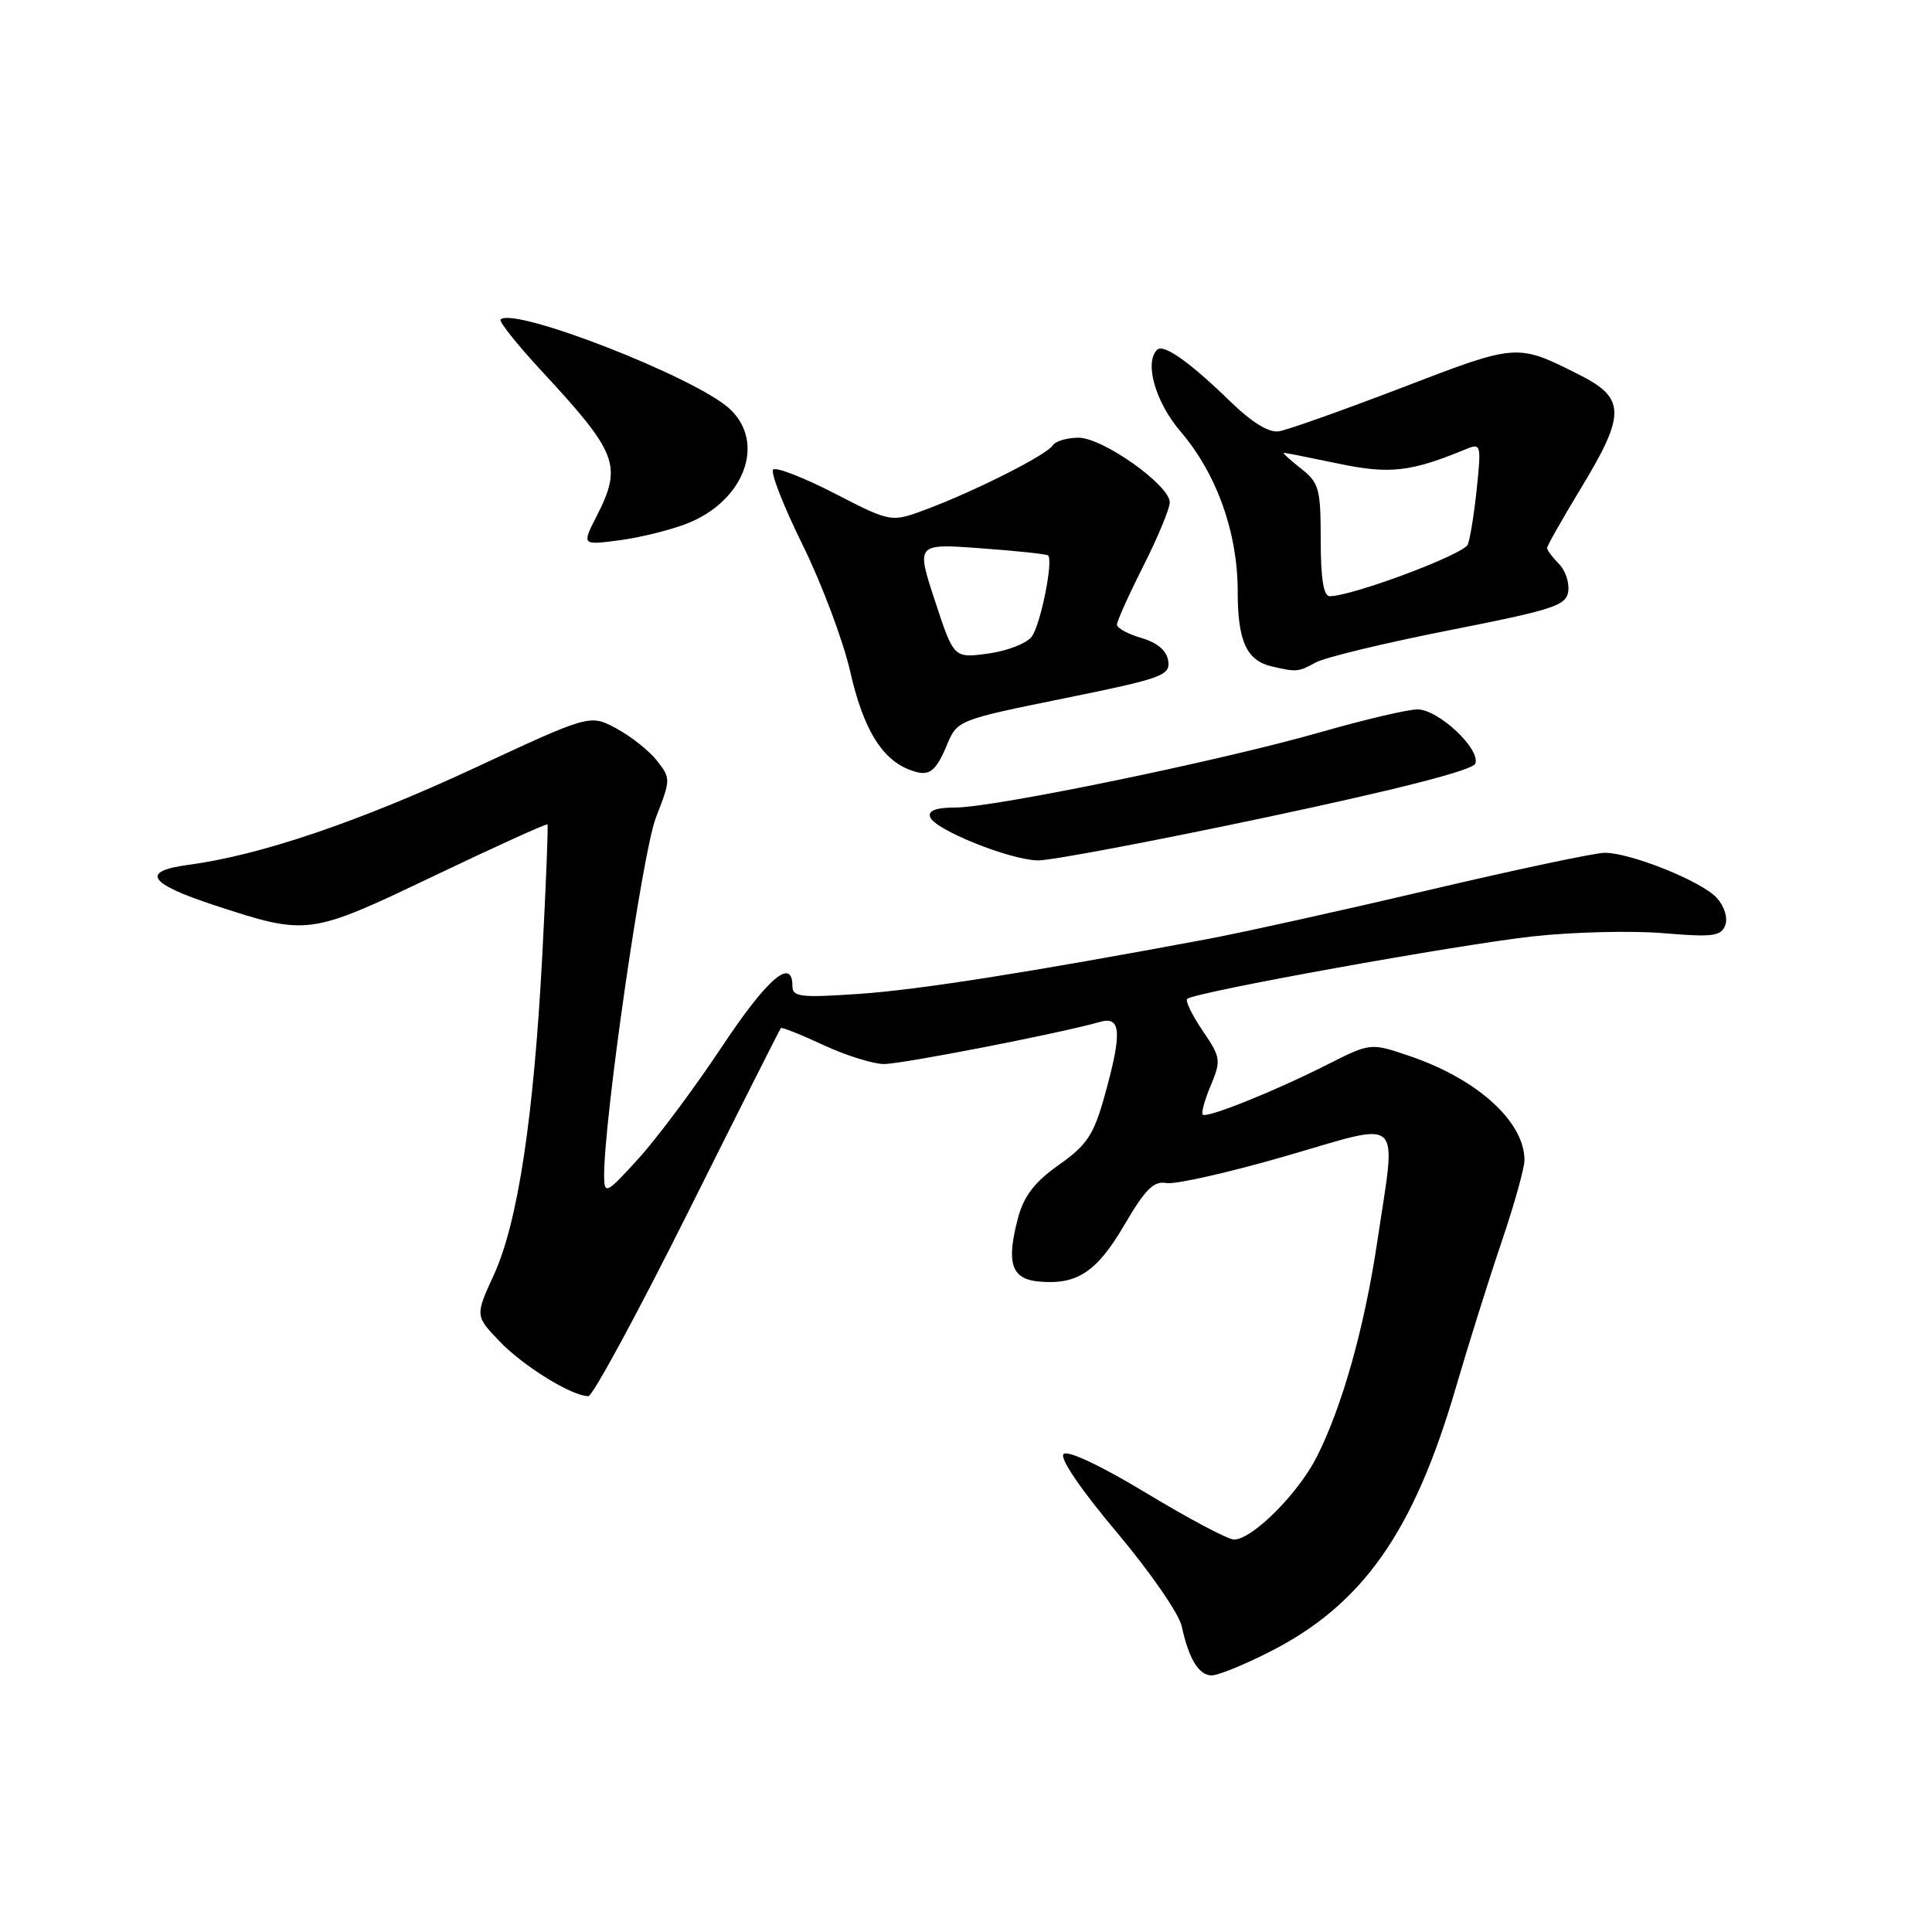 <?xml version="1.0" encoding="UTF-8" standalone="no"?>
<!DOCTYPE svg PUBLIC "-//W3C//DTD SVG 1.1//EN" "http://www.w3.org/Graphics/SVG/1.1/DTD/svg11.dtd" >
<svg xmlns="http://www.w3.org/2000/svg" xmlns:xlink="http://www.w3.org/1999/xlink" version="1.1" viewBox="0 0 256 256">
 <g >
 <path fill="currentColor"
d=" M 168.15 218.92 C 180.50 212.69 187.28 203.10 192.88 183.95 C 194.56 178.20 197.30 169.48 198.97 164.56 C 200.64 159.65 202.00 154.77 202.00 153.72 C 202.00 148.62 195.74 142.96 186.73 139.91 C 181.60 138.17 181.60 138.17 175.80 141.10 C 168.75 144.66 159.88 148.21 159.36 147.69 C 159.15 147.48 159.63 145.73 160.44 143.81 C 161.82 140.50 161.76 140.11 159.36 136.58 C 157.96 134.52 157.04 132.62 157.31 132.36 C 158.17 131.49 193.17 125.17 203.16 124.07 C 208.48 123.49 216.23 123.30 220.39 123.65 C 226.92 124.20 228.04 124.06 228.60 122.61 C 228.97 121.63 228.51 120.12 227.49 118.98 C 225.49 116.78 216.10 113.00 212.63 113.00 C 211.36 113.00 200.92 115.21 189.41 117.92 C 177.91 120.62 164.68 123.55 160.00 124.43 C 136.37 128.85 121.66 131.17 113.75 131.70 C 106.05 132.22 105.00 132.10 105.00 130.65 C 105.00 126.77 101.66 129.65 95.62 138.75 C 92.06 144.11 87.11 150.75 84.62 153.50 C 80.43 158.12 80.09 158.31 80.05 156.00 C 79.94 148.89 85.11 112.96 86.91 108.34 C 88.88 103.28 88.89 103.13 87.05 100.79 C 86.02 99.48 83.60 97.56 81.68 96.53 C 78.18 94.64 78.18 94.64 62.84 101.78 C 47.48 108.92 34.43 113.34 25.00 114.59 C 18.61 115.44 19.62 117.05 28.33 119.92 C 40.76 124.00 40.93 123.98 57.45 116.09 C 65.63 112.18 72.42 109.10 72.54 109.24 C 72.66 109.39 72.35 117.15 71.86 126.50 C 70.72 148.11 68.62 161.96 65.45 168.90 C 62.95 174.35 62.95 174.35 66.22 177.76 C 69.37 181.04 75.79 185.00 77.96 185.00 C 78.53 185.00 84.44 174.09 91.11 160.75 C 97.77 147.41 103.33 136.38 103.47 136.23 C 103.60 136.08 106.14 137.09 109.10 138.47 C 112.07 139.85 115.68 140.98 117.11 140.99 C 119.51 141.00 140.50 136.91 145.75 135.41 C 148.58 134.60 148.71 136.83 146.33 145.33 C 144.91 150.39 144.01 151.74 140.31 154.35 C 137.14 156.58 135.69 158.45 134.92 161.28 C 133.31 167.29 133.98 169.45 137.56 169.80 C 142.69 170.30 145.33 168.57 148.99 162.30 C 151.75 157.58 152.89 156.45 154.54 156.76 C 155.68 156.98 162.78 155.38 170.31 153.20 C 186.22 148.60 185.03 147.49 182.50 164.50 C 180.79 175.93 177.86 186.37 174.47 193.06 C 172.01 197.92 165.92 204.00 163.51 204.00 C 162.73 204.00 157.54 201.25 151.96 197.88 C 145.89 194.21 141.47 192.13 140.93 192.67 C 140.38 193.22 143.21 197.37 147.98 203.04 C 152.36 208.24 156.24 213.85 156.59 215.50 C 157.52 219.82 158.85 222.00 160.56 222.00 C 161.39 222.00 164.80 220.62 168.15 218.92 Z  M 167.73 108.31 C 185.27 104.59 195.15 102.06 195.48 101.19 C 196.22 99.27 190.60 94.00 187.82 94.00 C 186.54 94.00 180.77 95.36 175.00 97.01 C 161.95 100.76 131.71 107.00 126.62 107.00 C 124.04 107.00 122.96 107.40 123.24 108.25 C 123.78 109.91 133.71 113.92 137.50 114.01 C 139.15 114.05 152.75 111.48 167.73 108.31 Z  M 125.53 98.58 C 126.84 95.45 127.08 95.36 140.98 92.54 C 153.98 89.90 155.07 89.51 154.80 87.59 C 154.60 86.22 153.39 85.17 151.25 84.54 C 149.46 84.02 148.00 83.22 148.00 82.77 C 148.00 82.32 149.57 78.82 151.50 75.00 C 153.43 71.18 155.00 67.38 155.00 66.57 C 155.00 64.29 146.13 58.00 142.92 58.00 C 141.38 58.00 139.83 58.46 139.49 59.02 C 138.72 60.26 129.28 65.04 122.79 67.47 C 118.08 69.24 118.08 69.24 110.61 65.39 C 106.49 63.27 102.82 61.85 102.45 62.22 C 102.07 62.60 103.83 67.09 106.35 72.20 C 108.88 77.32 111.72 84.88 112.66 89.00 C 114.38 96.55 116.80 100.56 120.50 101.99 C 123.09 102.99 123.92 102.43 125.53 98.58 Z  M 174.32 87.79 C 175.52 87.12 183.47 85.20 192.00 83.52 C 205.85 80.79 207.53 80.25 207.80 78.36 C 207.97 77.20 207.41 75.55 206.55 74.70 C 205.70 73.84 205.00 72.90 205.00 72.61 C 205.00 72.31 207.03 68.74 209.50 64.66 C 215.44 54.88 215.40 52.74 209.25 49.65 C 200.98 45.49 201.09 45.48 185.78 51.36 C 177.92 54.37 170.58 56.98 169.46 57.15 C 168.13 57.37 165.87 55.97 162.96 53.14 C 157.61 47.94 154.16 45.51 153.32 46.35 C 151.60 48.06 153.11 53.31 156.43 57.18 C 161.22 62.78 164.00 70.56 164.00 78.35 C 164.00 84.94 165.17 87.52 168.50 88.30 C 171.79 89.07 172.04 89.05 174.32 87.79 Z  M 91.12 69.34 C 98.64 66.33 101.48 58.68 96.73 54.21 C 92.29 50.04 68.08 40.59 66.33 42.34 C 66.08 42.59 68.52 45.65 71.76 49.15 C 81.88 60.08 82.48 61.67 79.05 68.41 C 77.09 72.25 77.09 72.25 82.14 71.58 C 84.92 71.21 88.96 70.20 91.12 69.34 Z  M 123.89 79.62 C 121.39 72.02 121.39 72.02 129.94 72.65 C 134.65 72.99 138.67 73.42 138.87 73.59 C 139.61 74.22 137.89 82.77 136.71 84.36 C 136.04 85.25 133.45 86.26 130.94 86.60 C 126.38 87.22 126.38 87.22 123.89 79.62 Z  M 175.00 71.57 C 175.00 64.74 174.79 63.98 172.37 62.07 C 170.92 60.93 169.90 60.00 170.12 60.00 C 170.33 60.00 173.57 60.64 177.33 61.43 C 184.18 62.86 186.92 62.55 194.41 59.45 C 196.20 58.71 196.28 59.03 195.69 64.66 C 195.35 67.96 194.81 71.33 194.50 72.14 C 194.00 73.45 179.19 79.00 176.19 79.00 C 175.38 79.00 175.00 76.65 175.00 71.57 Z "/>
</g>
</svg>